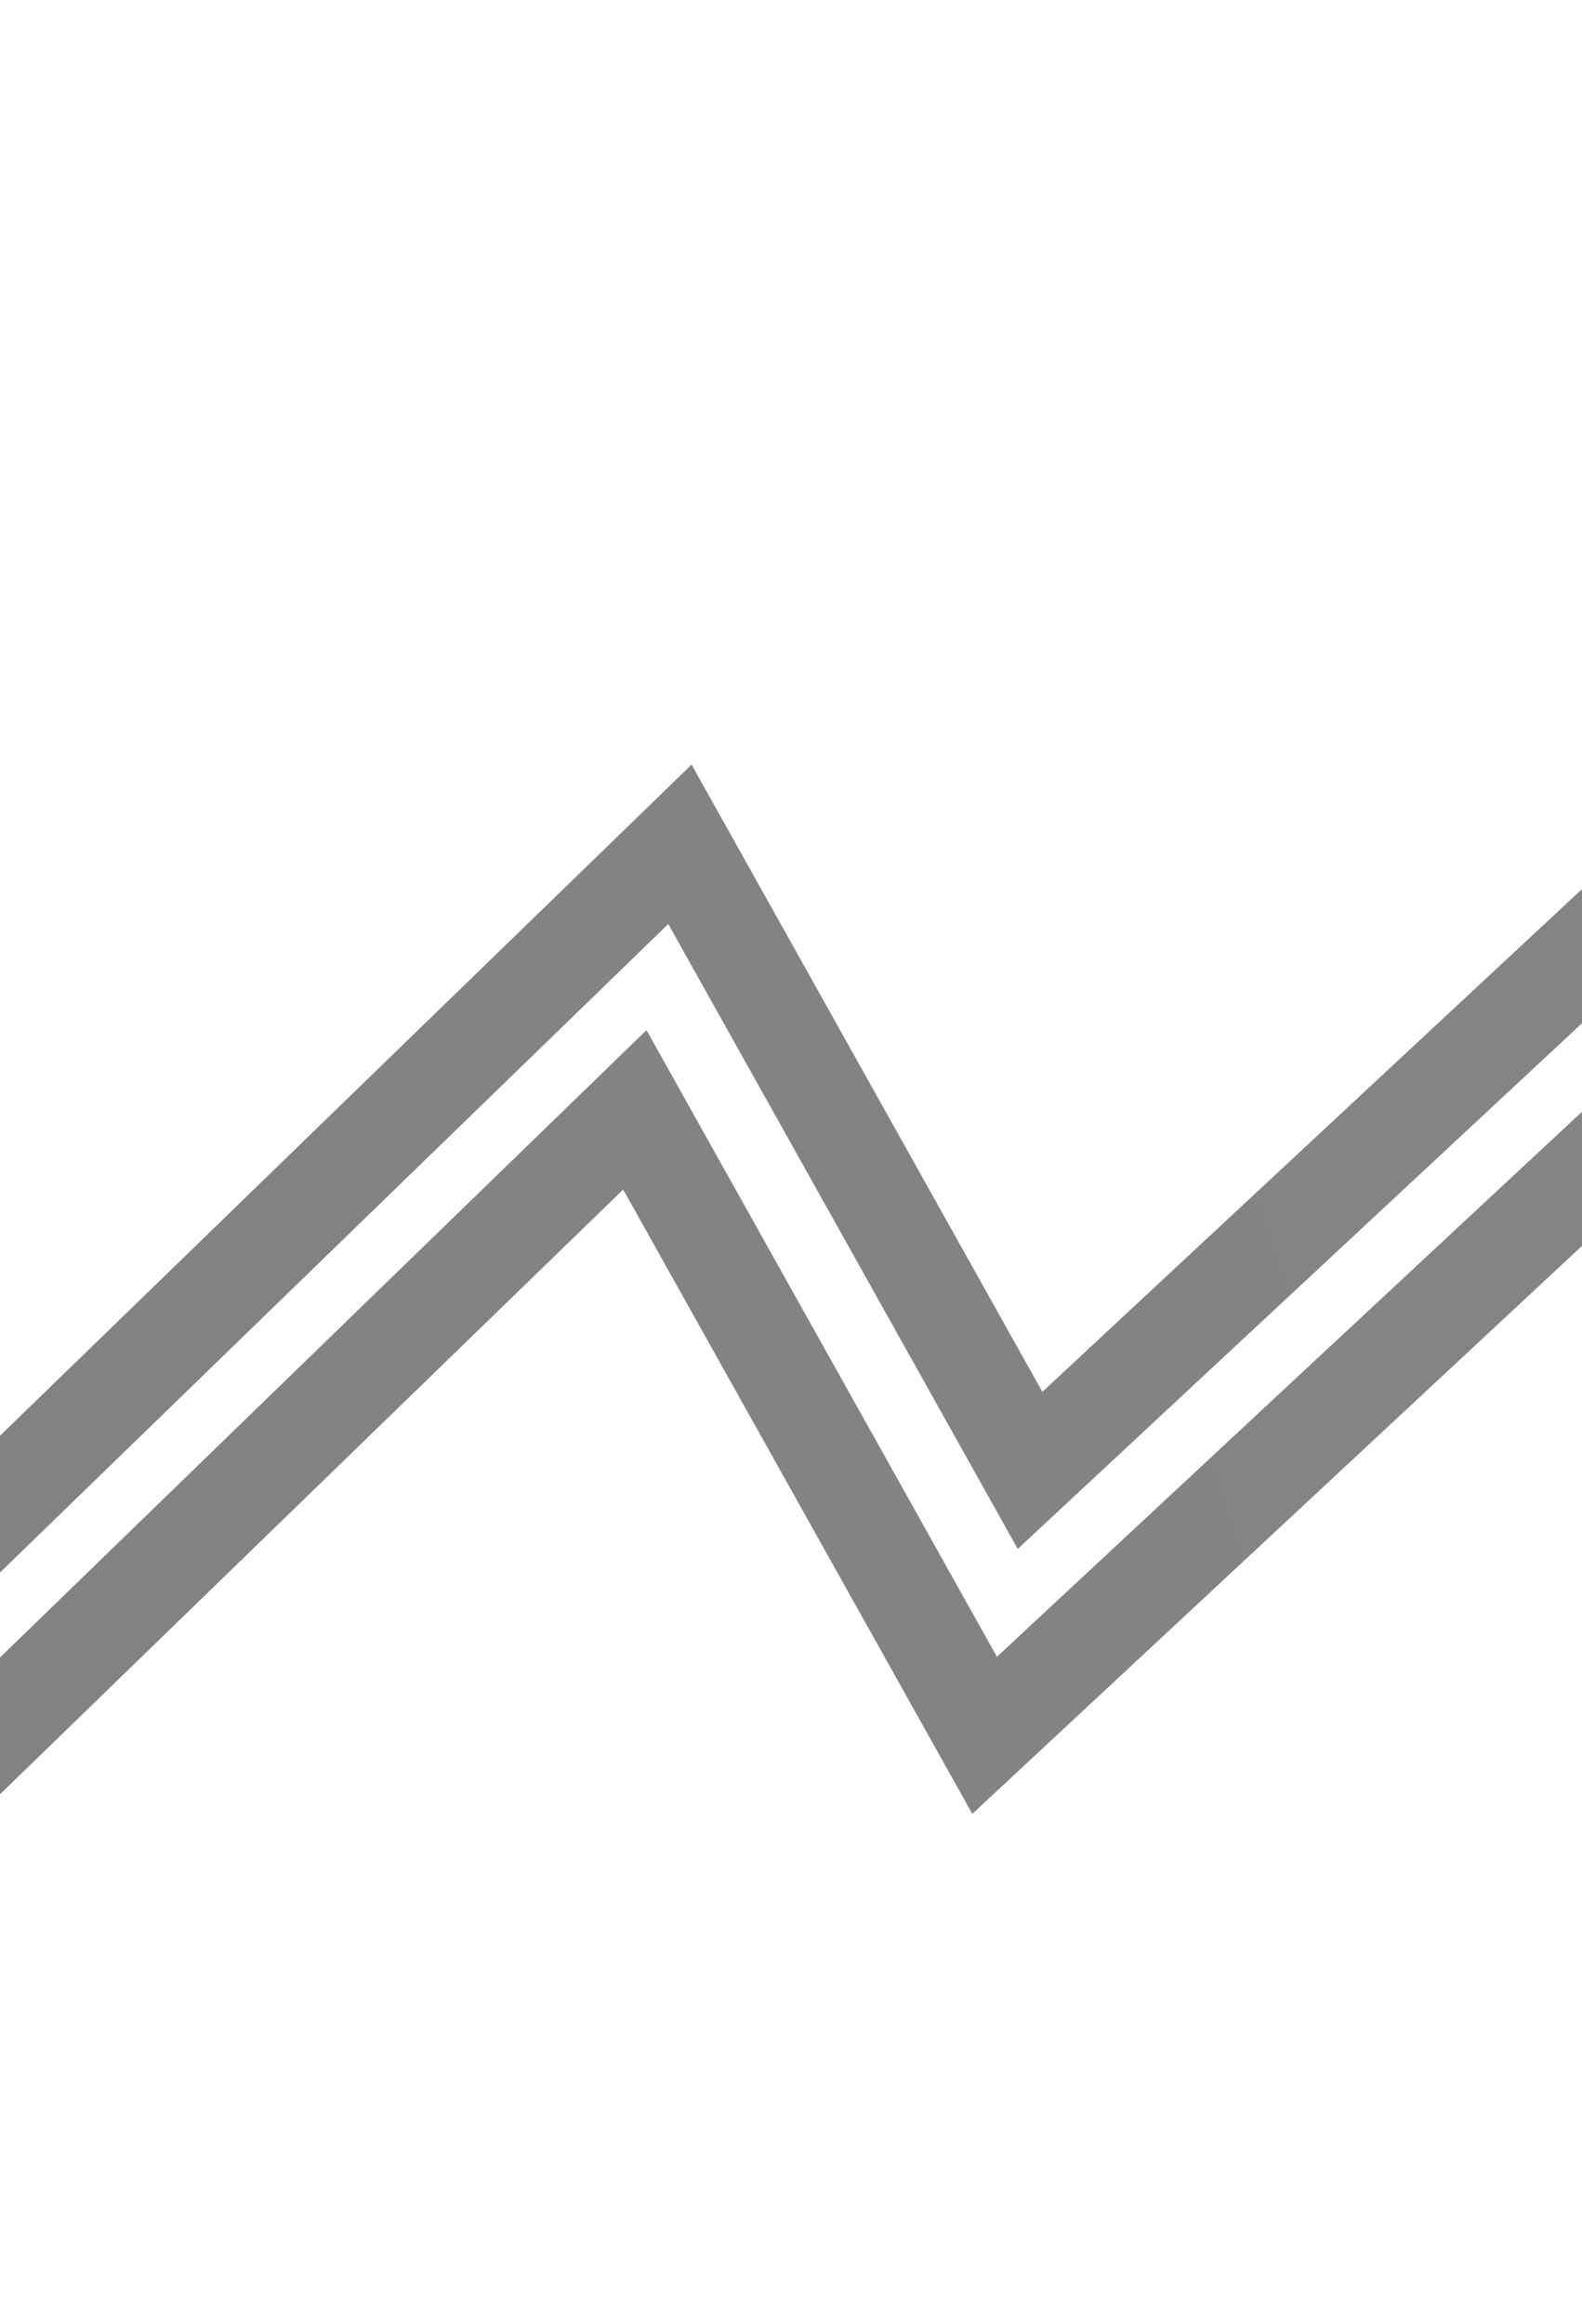 <svg width="806" height="1184" viewBox="0 0 806 1184" fill="none" xmlns="http://www.w3.org/2000/svg">
<path d="M-254.604 1013.24L346.407 430.097L524.79 749.016L1085.68 226.57L1226.96 584.407L1909.91 -29.8" stroke="url(#paint0_linear_665_108)" stroke-opacity="0.6" stroke-width="50"/>
<path d="M-277.027 1147.97L323.433 565.36L501.652 883.985L1062.03 362.019L1203.18 719.528L1885.51 105.885" stroke="url(#paint1_linear_665_108)" stroke-opacity="0.6" stroke-width="50"/>
<defs>
<linearGradient id="paint0_linear_665_108" x1="1749.5" y1="163.5" x2="-17.999" y2="724" gradientUnits="userSpaceOnUse">
<stop stop-color="#343634"/>
<stop offset="1" stop-color="#2D2F2D"/>
</linearGradient>
<linearGradient id="paint1_linear_665_108" x1="1725.24" y1="299.007" x2="-40.639" y2="858.993" gradientUnits="userSpaceOnUse">
<stop stop-color="#343634"/>
<stop offset="1" stop-color="#2D2F2D"/>
</linearGradient>
</defs>
</svg>
